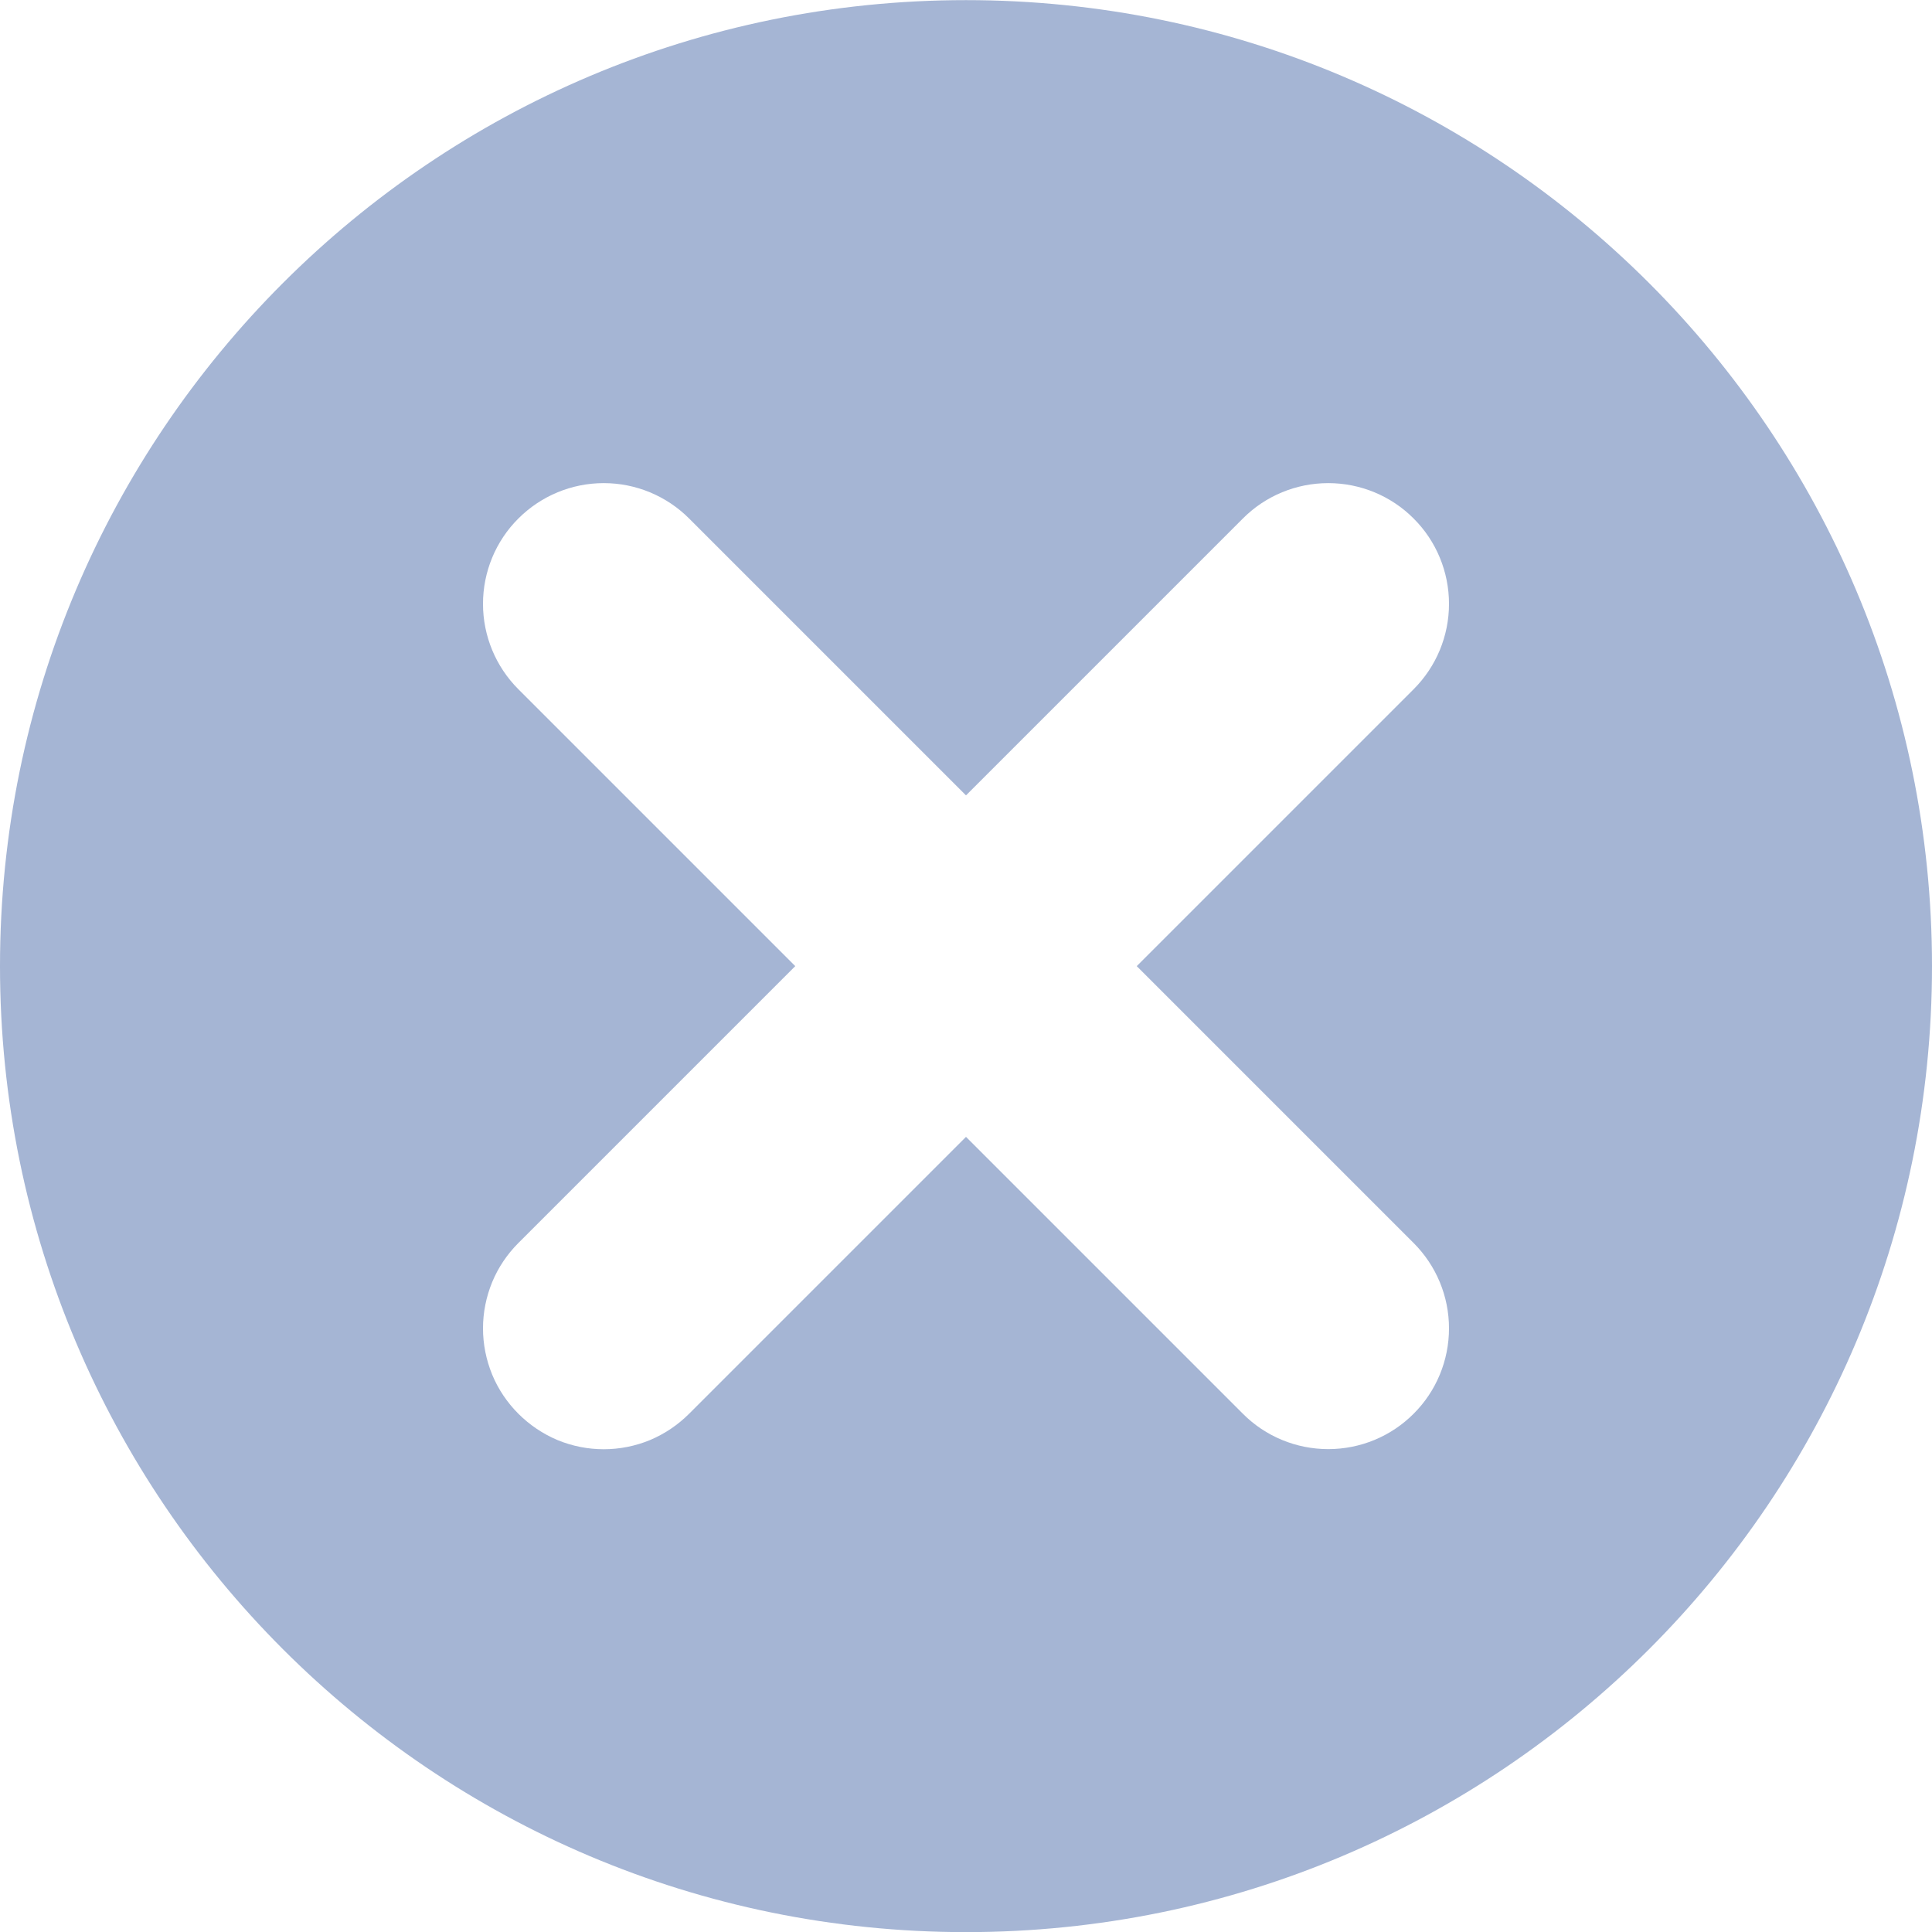 <svg width="16" height="16" viewBox="0 0 16 16" fill="none" xmlns="http://www.w3.org/2000/svg">
<path d="M8 0.001C3.581 0.001 0 3.583 0 8.001C0 12.419 3.581 16.001 8 16.001C12.419 16.001 16 12.419 16 8.001C16 3.583 12.419 0.001 8 0.001ZM11.707 10.294C11.895 10.482 12 10.736 12 11.001C12 11.266 11.895 11.521 11.707 11.708C11.52 11.896 11.265 12.001 11 12.001C10.735 12.001 10.48 11.896 10.293 11.708L8 9.415L5.707 11.708C5.614 11.801 5.504 11.875 5.383 11.926C5.262 11.976 5.131 12.002 5 12.002C4.869 12.002 4.738 11.976 4.617 11.926C4.496 11.875 4.386 11.801 4.293 11.708C4.2 11.615 4.126 11.505 4.076 11.384C4.026 11.262 4 11.132 4 11.001C4 10.87 4.026 10.74 4.076 10.618C4.126 10.497 4.2 10.387 4.293 10.294L6.586 8.001L4.293 5.708C4.105 5.52 4 5.266 4 5.001C4 4.736 4.105 4.481 4.293 4.294C4.481 4.106 4.735 4.001 5 4.001C5.265 4.001 5.519 4.106 5.707 4.294L8 6.587L10.293 4.294C10.48 4.106 10.735 4.001 11 4.001C11.265 4.001 11.52 4.106 11.707 4.294C11.895 4.481 12 4.736 12 5.001C12 5.266 11.895 5.52 11.707 5.708L9.414 8.001L11.707 10.294Z" fill="#A5B5D4"/>
</svg>
